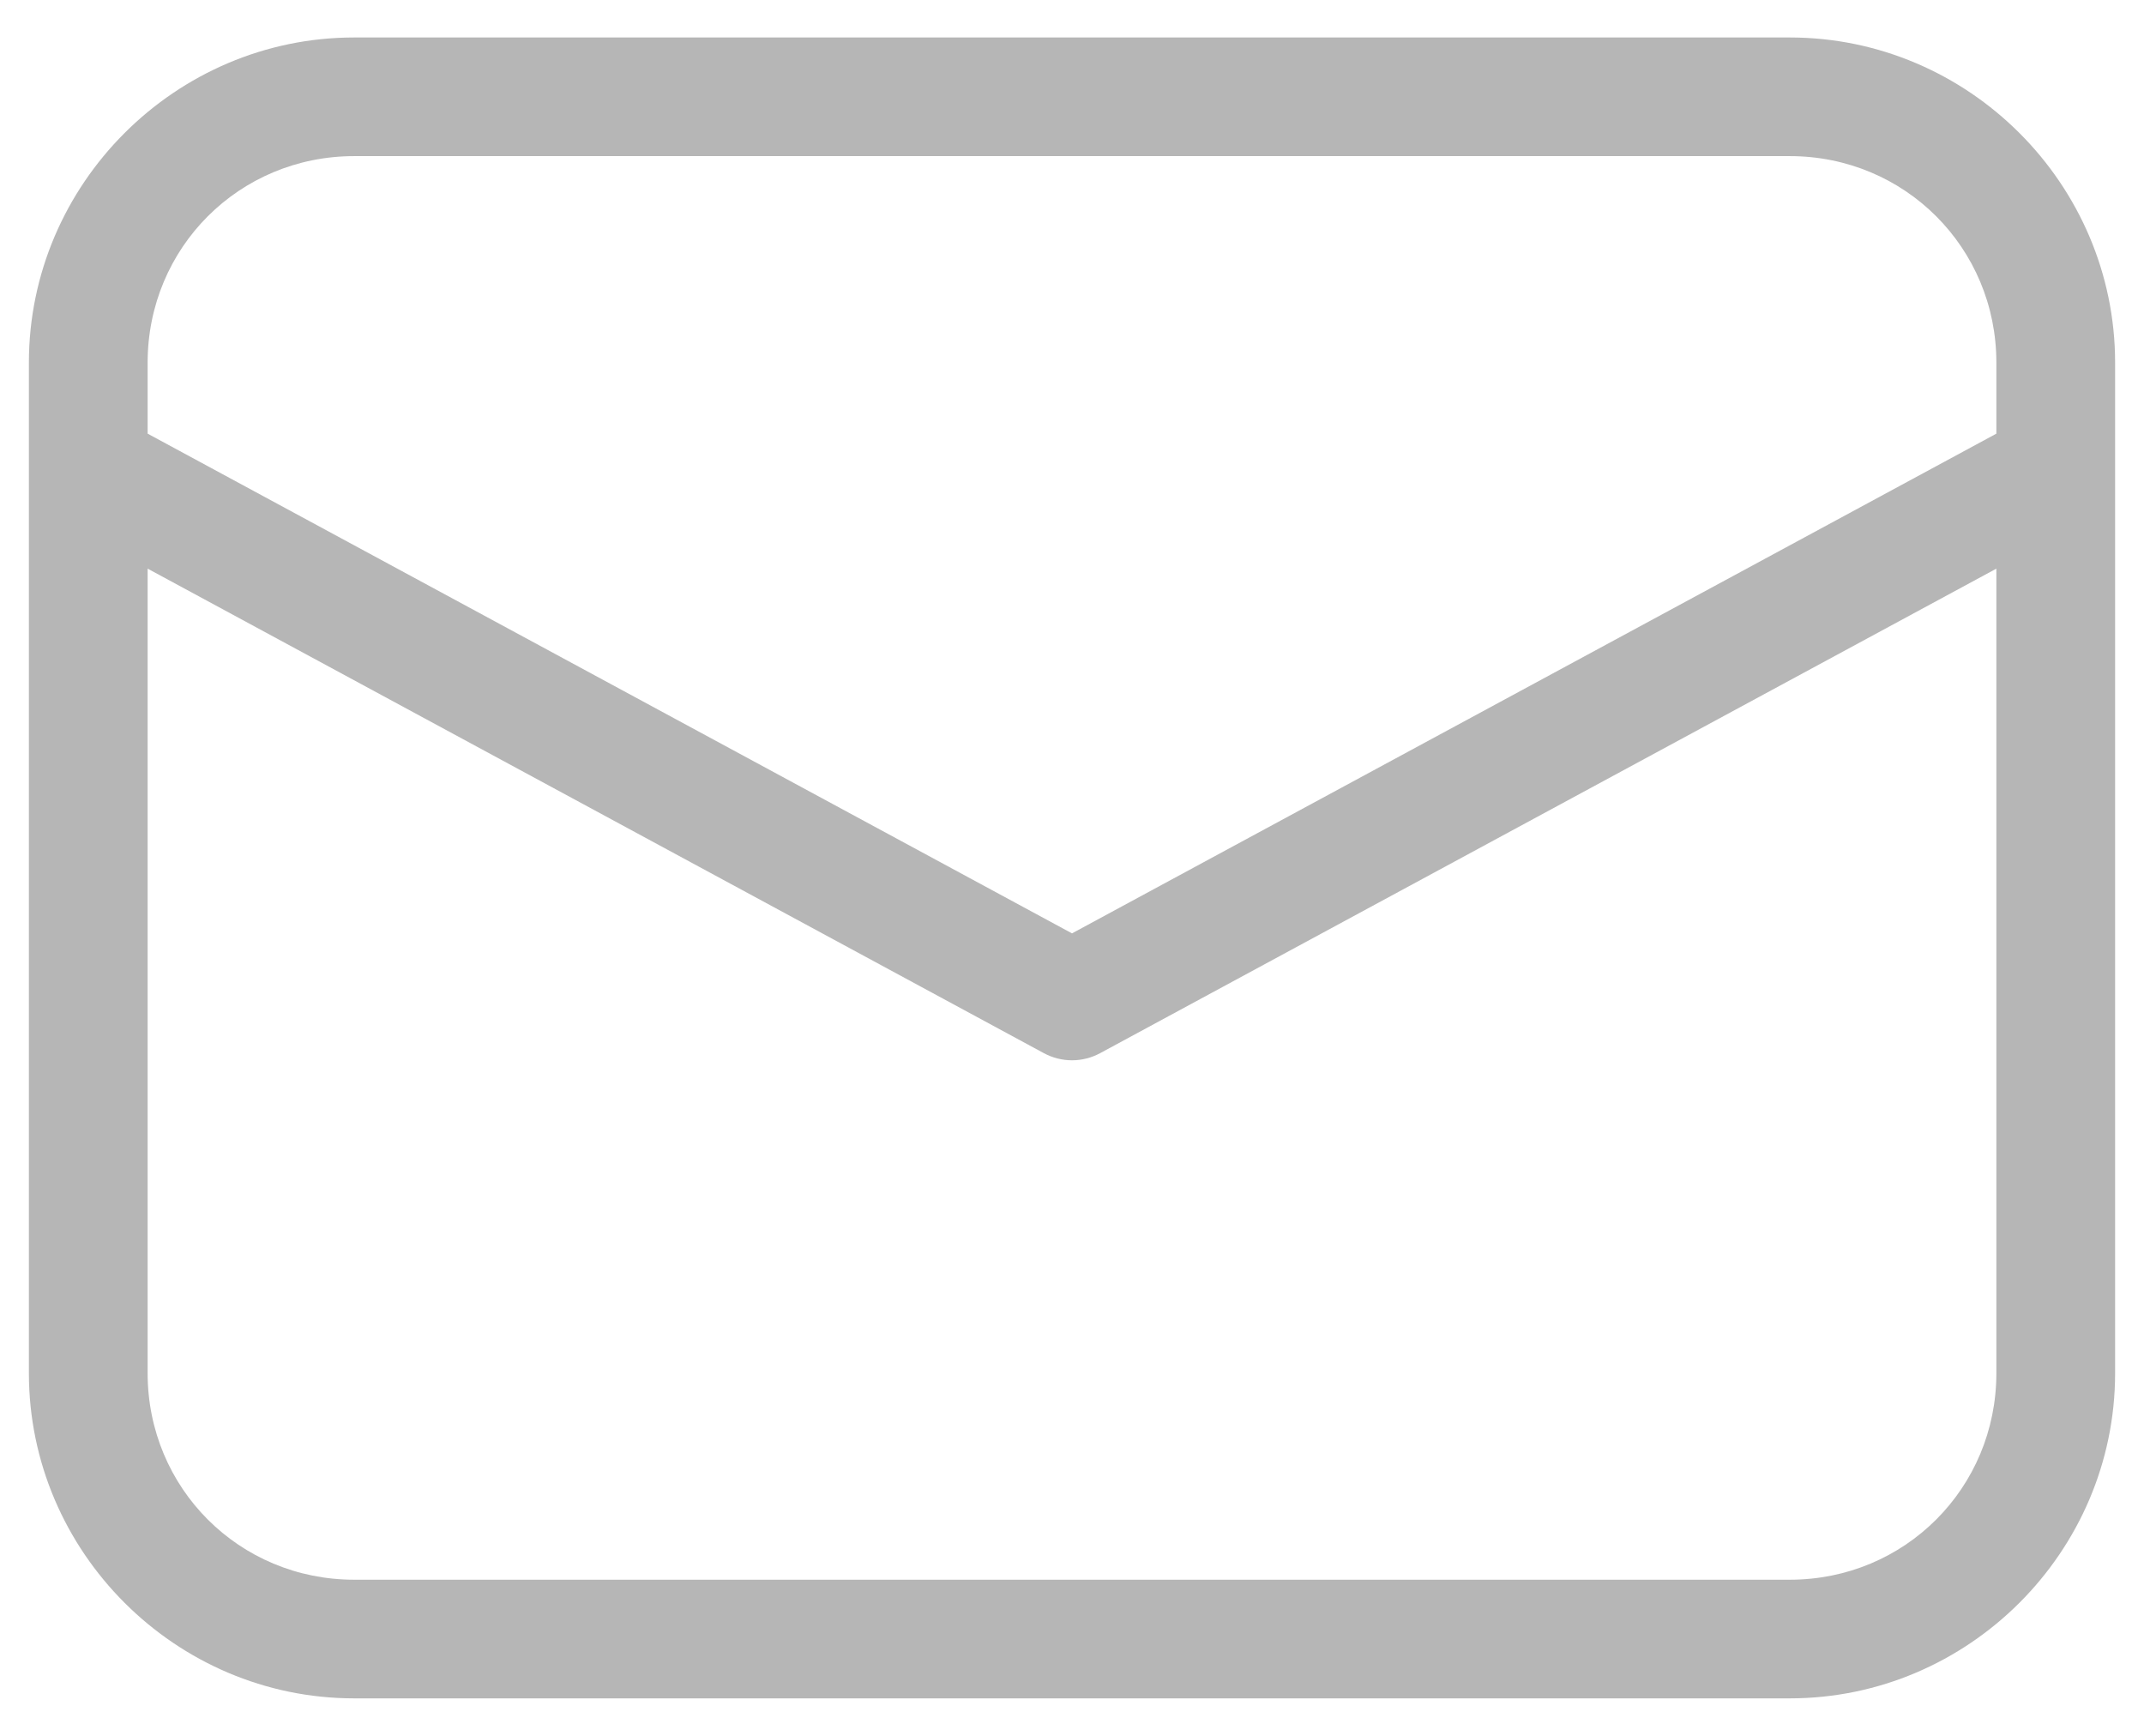 <svg width="21" height="17" viewBox="0 0 21 17" fill="none" xmlns="http://www.w3.org/2000/svg">
<path fill-rule="evenodd" clip-rule="evenodd" d="M10.5 9.141L19.554 4.247V3.552C19.554 2.426 18.657 1.529 17.531 1.529H3.469C2.343 1.529 1.446 2.426 1.446 3.552V4.247L10.5 9.141ZM10.224 10.314L1.446 5.569V13.448C1.446 14.574 2.343 15.471 3.469 15.471H17.531C18.657 15.471 19.554 14.574 19.554 13.448V5.569L10.776 10.314C10.691 10.36 10.596 10.384 10.5 10.384C10.404 10.384 10.309 10.36 10.224 10.314ZM0.283 3.552C0.283 1.802 1.719 0.367 3.469 0.367H17.531C19.281 0.367 20.717 1.802 20.717 3.552V13.448C20.717 15.198 19.281 16.633 17.531 16.633H3.469C1.719 16.633 0.283 15.198 0.283 13.448V3.552Z" fill="#B6B6B6"/>
</svg>
